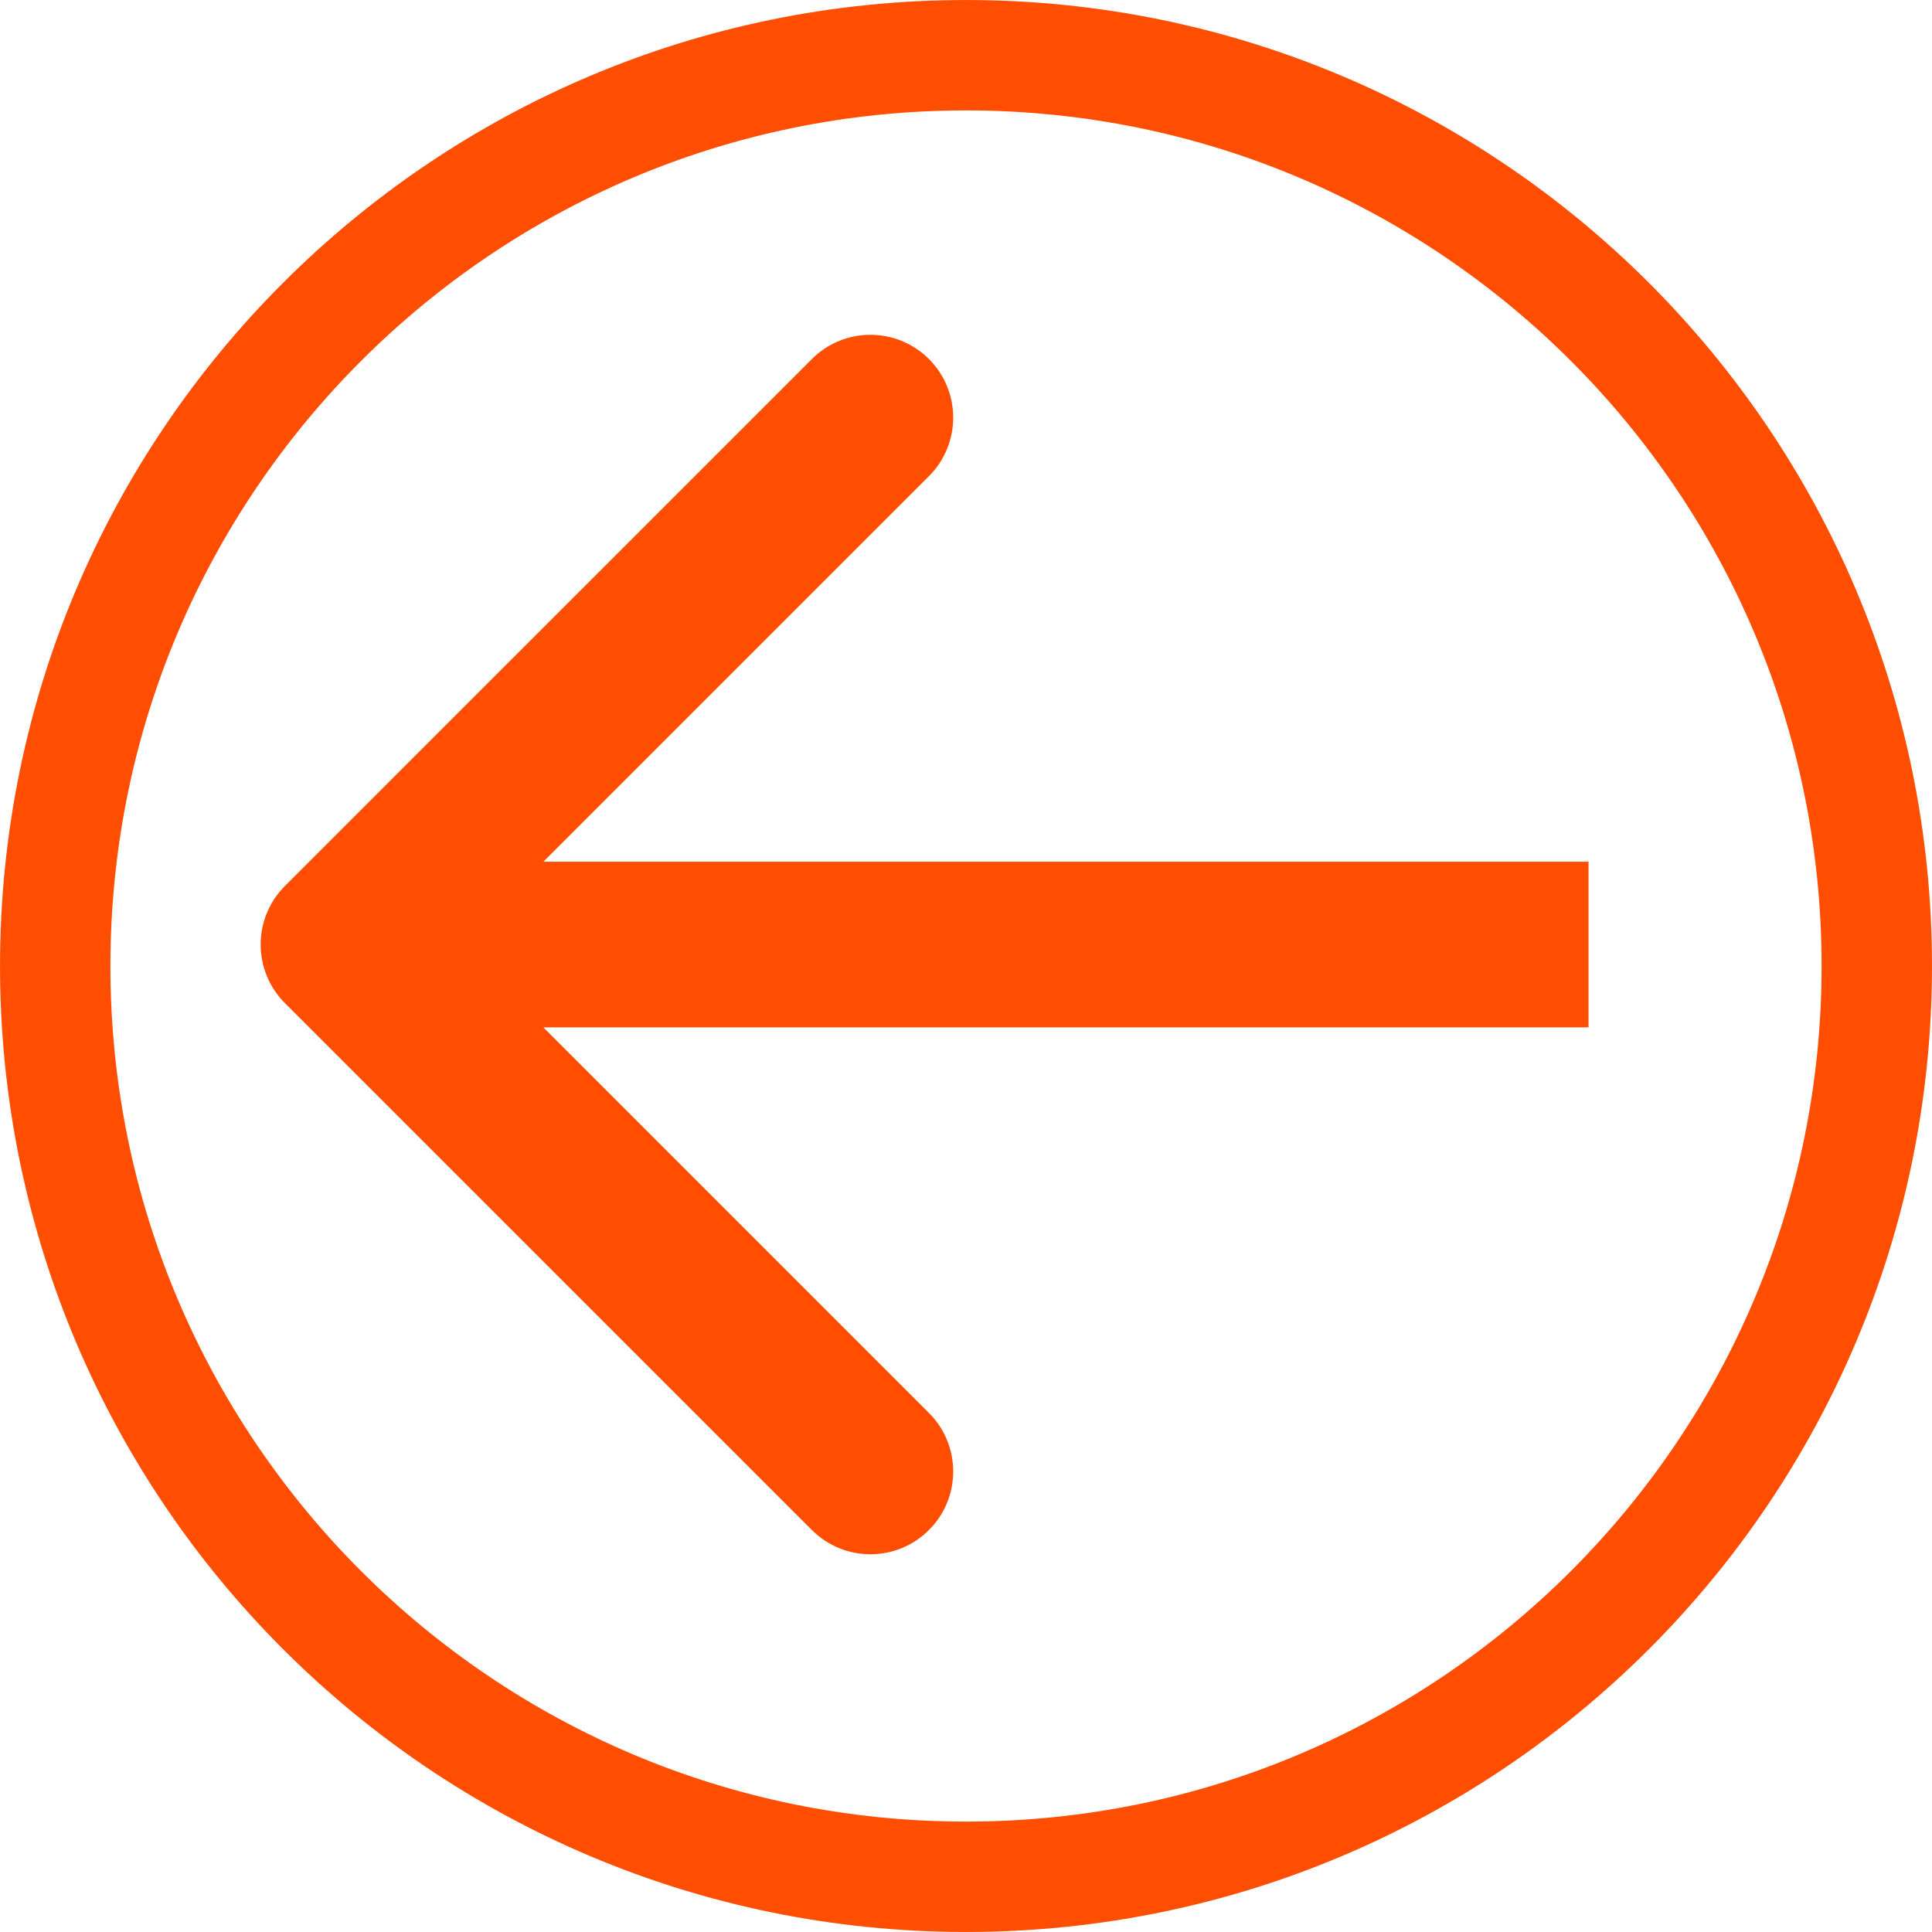 <svg width="45" height="45" viewBox="0 0 45 45" fill="none" xmlns="http://www.w3.org/2000/svg">
<path d="M6.636 20.636C5.883 21.389 5.883 22.61 6.636 23.364L18.91 35.637C19.663 36.39 20.884 36.39 21.637 35.637C22.39 34.884 22.39 33.663 21.637 32.91L10.727 22L21.637 11.09C22.39 10.337 22.39 9.116 21.637 8.363C20.884 7.61 19.663 7.61 18.91 8.363L6.636 20.636ZM37 20.071L8 20.071L8 23.929L37 23.929L37 20.071Z" fill="#FF4E02"/>
<path d="M1.286 22.5C1.286 10.784 10.784 1.286 22.5 1.286C34.216 1.286 43.714 10.784 43.714 22.5C43.714 34.216 34.216 43.714 22.5 43.714C10.784 43.714 1.286 34.216 1.286 22.5Z" stroke="#FF4E02" stroke-width="2.571"/>
</svg>
